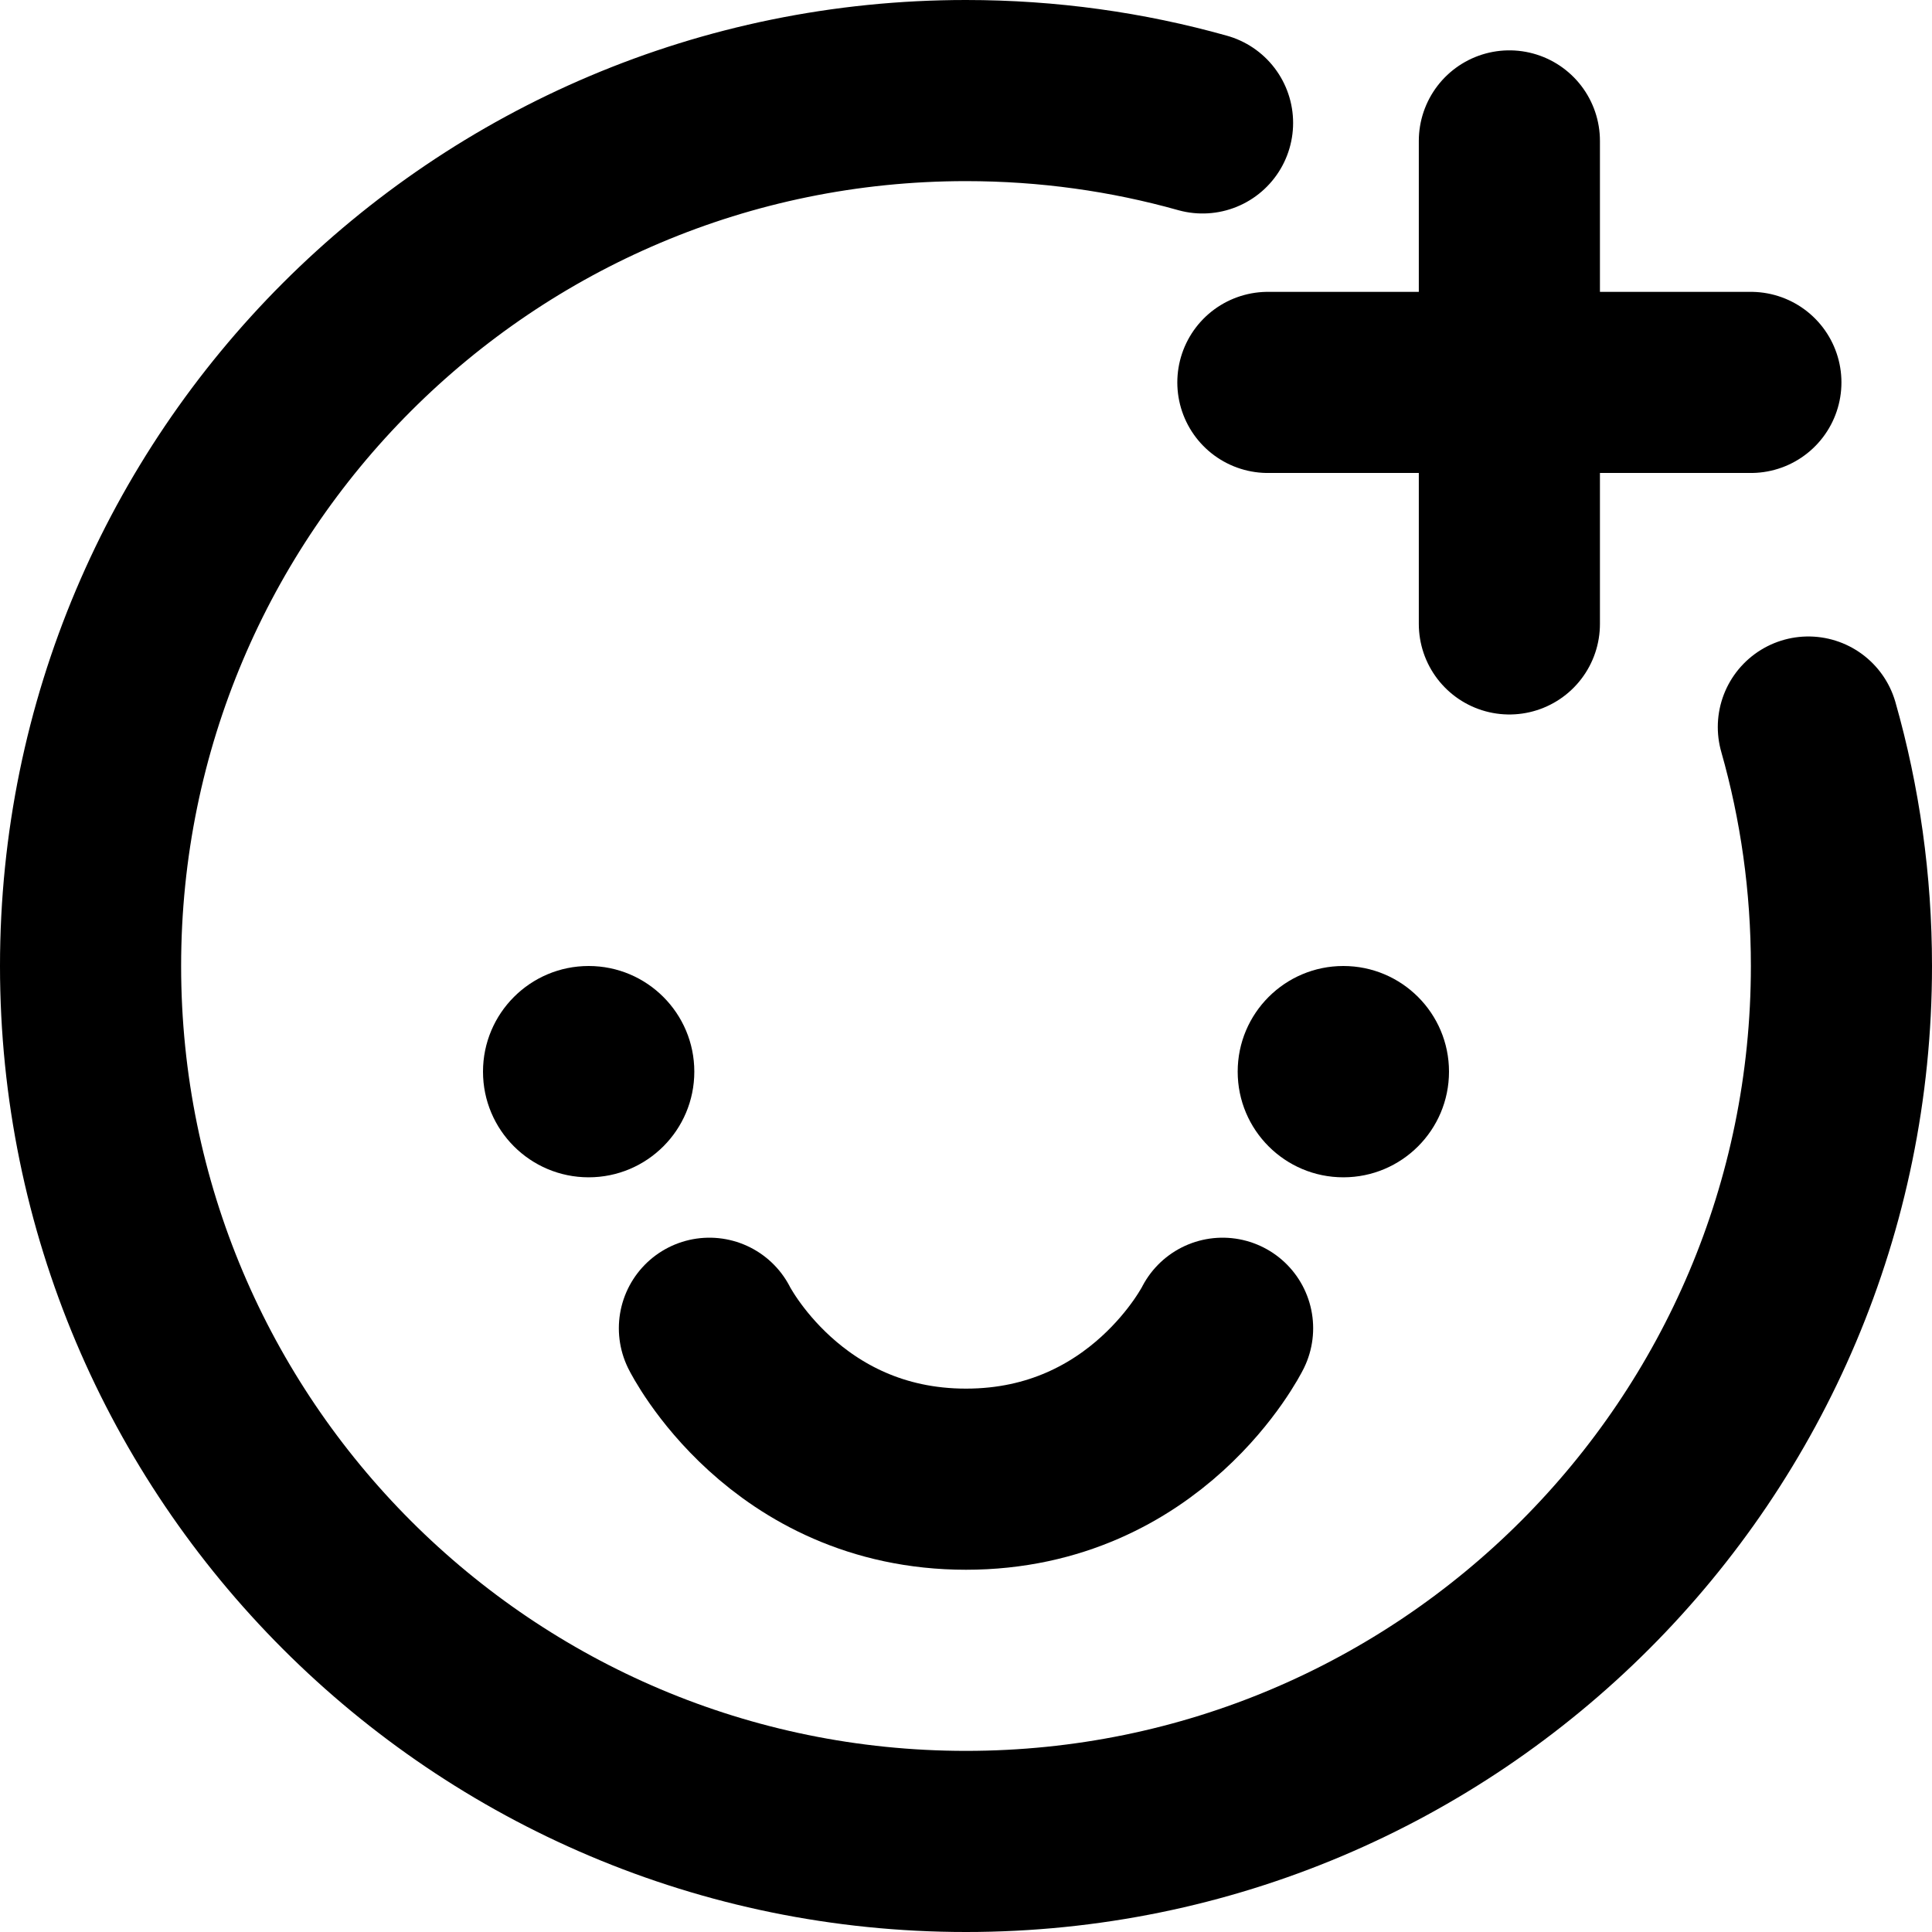 <svg
  width="16"
  height="16"
  viewBox="0 0 16 16"
  fill="none"
  xmlns="http://www.w3.org/2000/svg"
  data-fui-icon="true"
>
  <path
    d="M12.5 5.167V3.167M12.5 3.167V1.167M12.5 3.167H10.5M12.5 3.167H14.5M14.976 6.021C15.155 6.65 15.25 7.314 15.25 8 15.25 12.004 12.004 15.25 8 15.25 3.996 15.25.75 12.004.75 8 .75 3.996 3.996.75 8 .75 8.679.75 9.336.843 9.959 1.018"
    stroke="currentColor"
    stroke-width="1.5"
    stroke-linecap="round"
    stroke-linejoin="round"
  />
  <circle cx="4.875" cy="8.875" r=".875" fill="currentColor" />
  <circle
    cx=".875"
    cy=".875"
    r=".875"
    transform="matrix(-1 0 0 1 12 8)"
    fill="currentColor"
  />
  <path
    d="M10.125 11C10.125 11 9.5 12.25 8 12.25C6.5 12.25 5.875 11 5.875 11"
    stroke="currentColor"
    stroke-width="1.5"
    stroke-linecap="round"
    stroke-linejoin="round"
  />
</svg>
